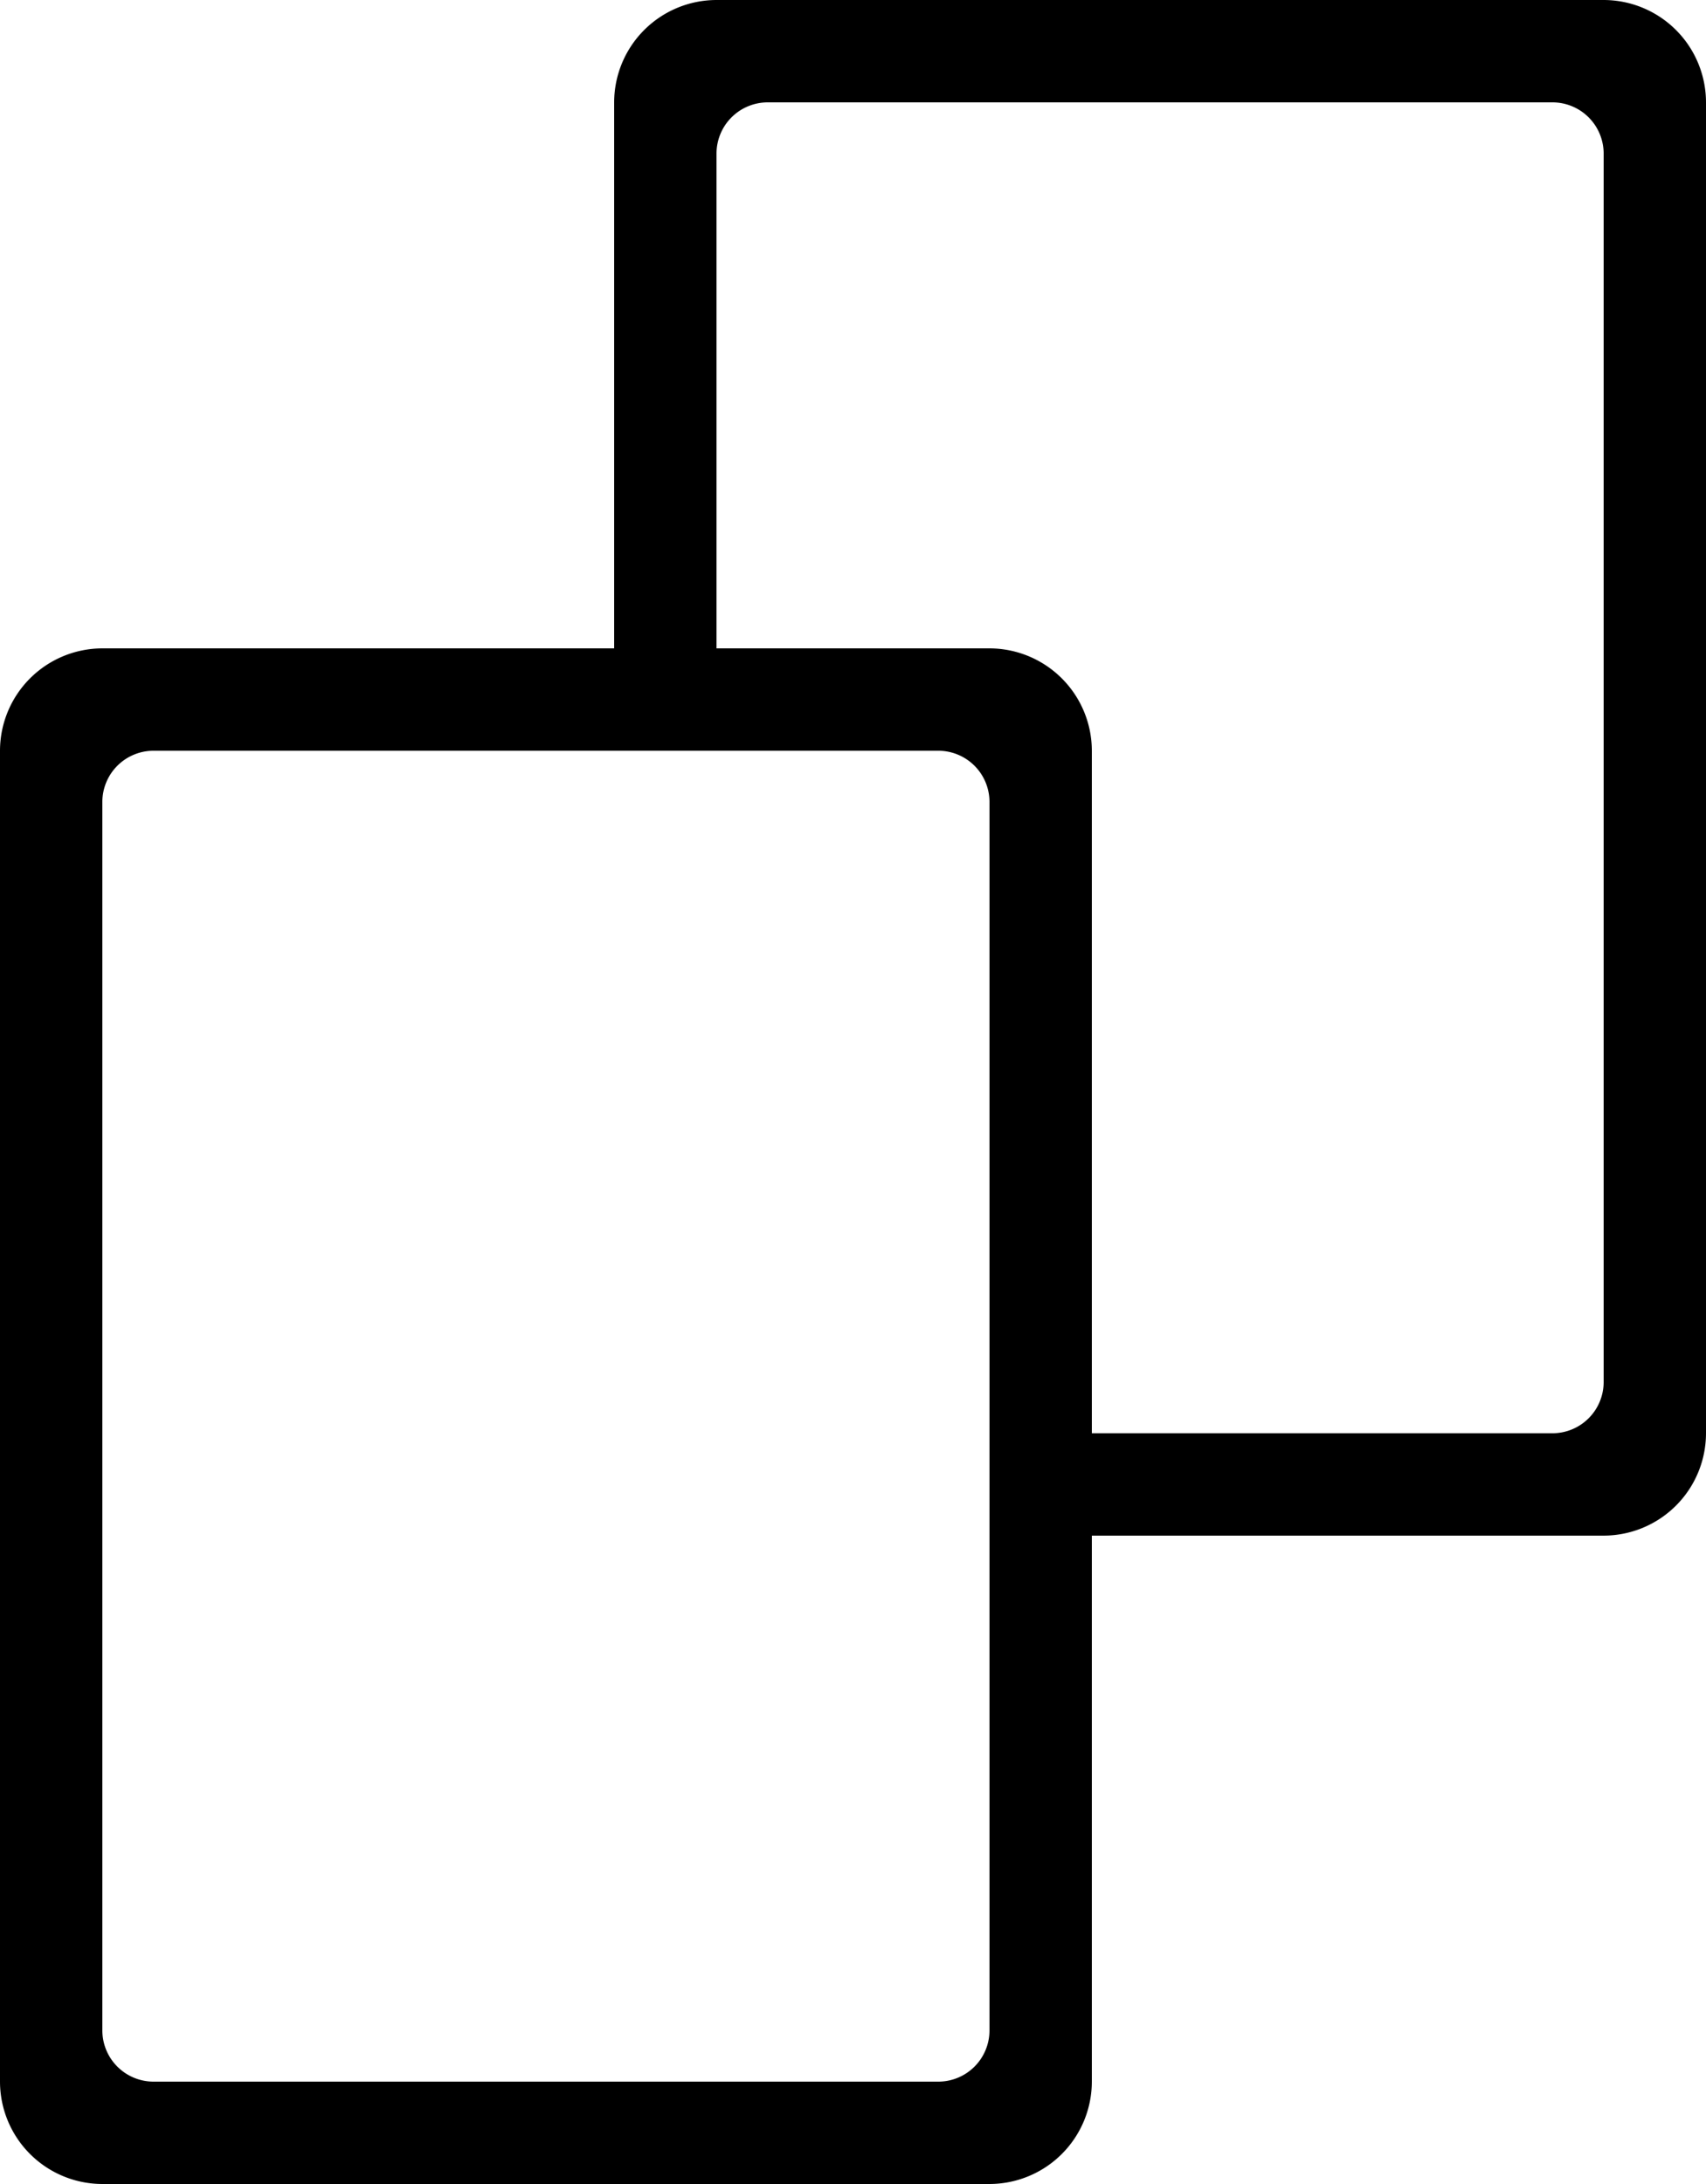<svg xmlns="http://www.w3.org/2000/svg" width="100" height="128"><defs/><path d="M58 128H6a6.007 6.007 0 01-6-6V44a6.007 6.007 0 016-6h30V6a6.007 6.007 0 016-6h52a6.007 6.007 0 016 6v78a6.007 6.007 0 01-6 6H64v32a6.007 6.007 0 01-6 6zM9 44a3 3 0 00-3 3v72a3 3 0 003 3h46a3 3 0 003-3V47a3 3 0 00-3-3H9zM45 6a3 3 0 00-3 3v29h16a6.007 6.007 0 016 6v40h27a3 3 0 003-3V9a3 3 0 00-3-3z"/></svg>